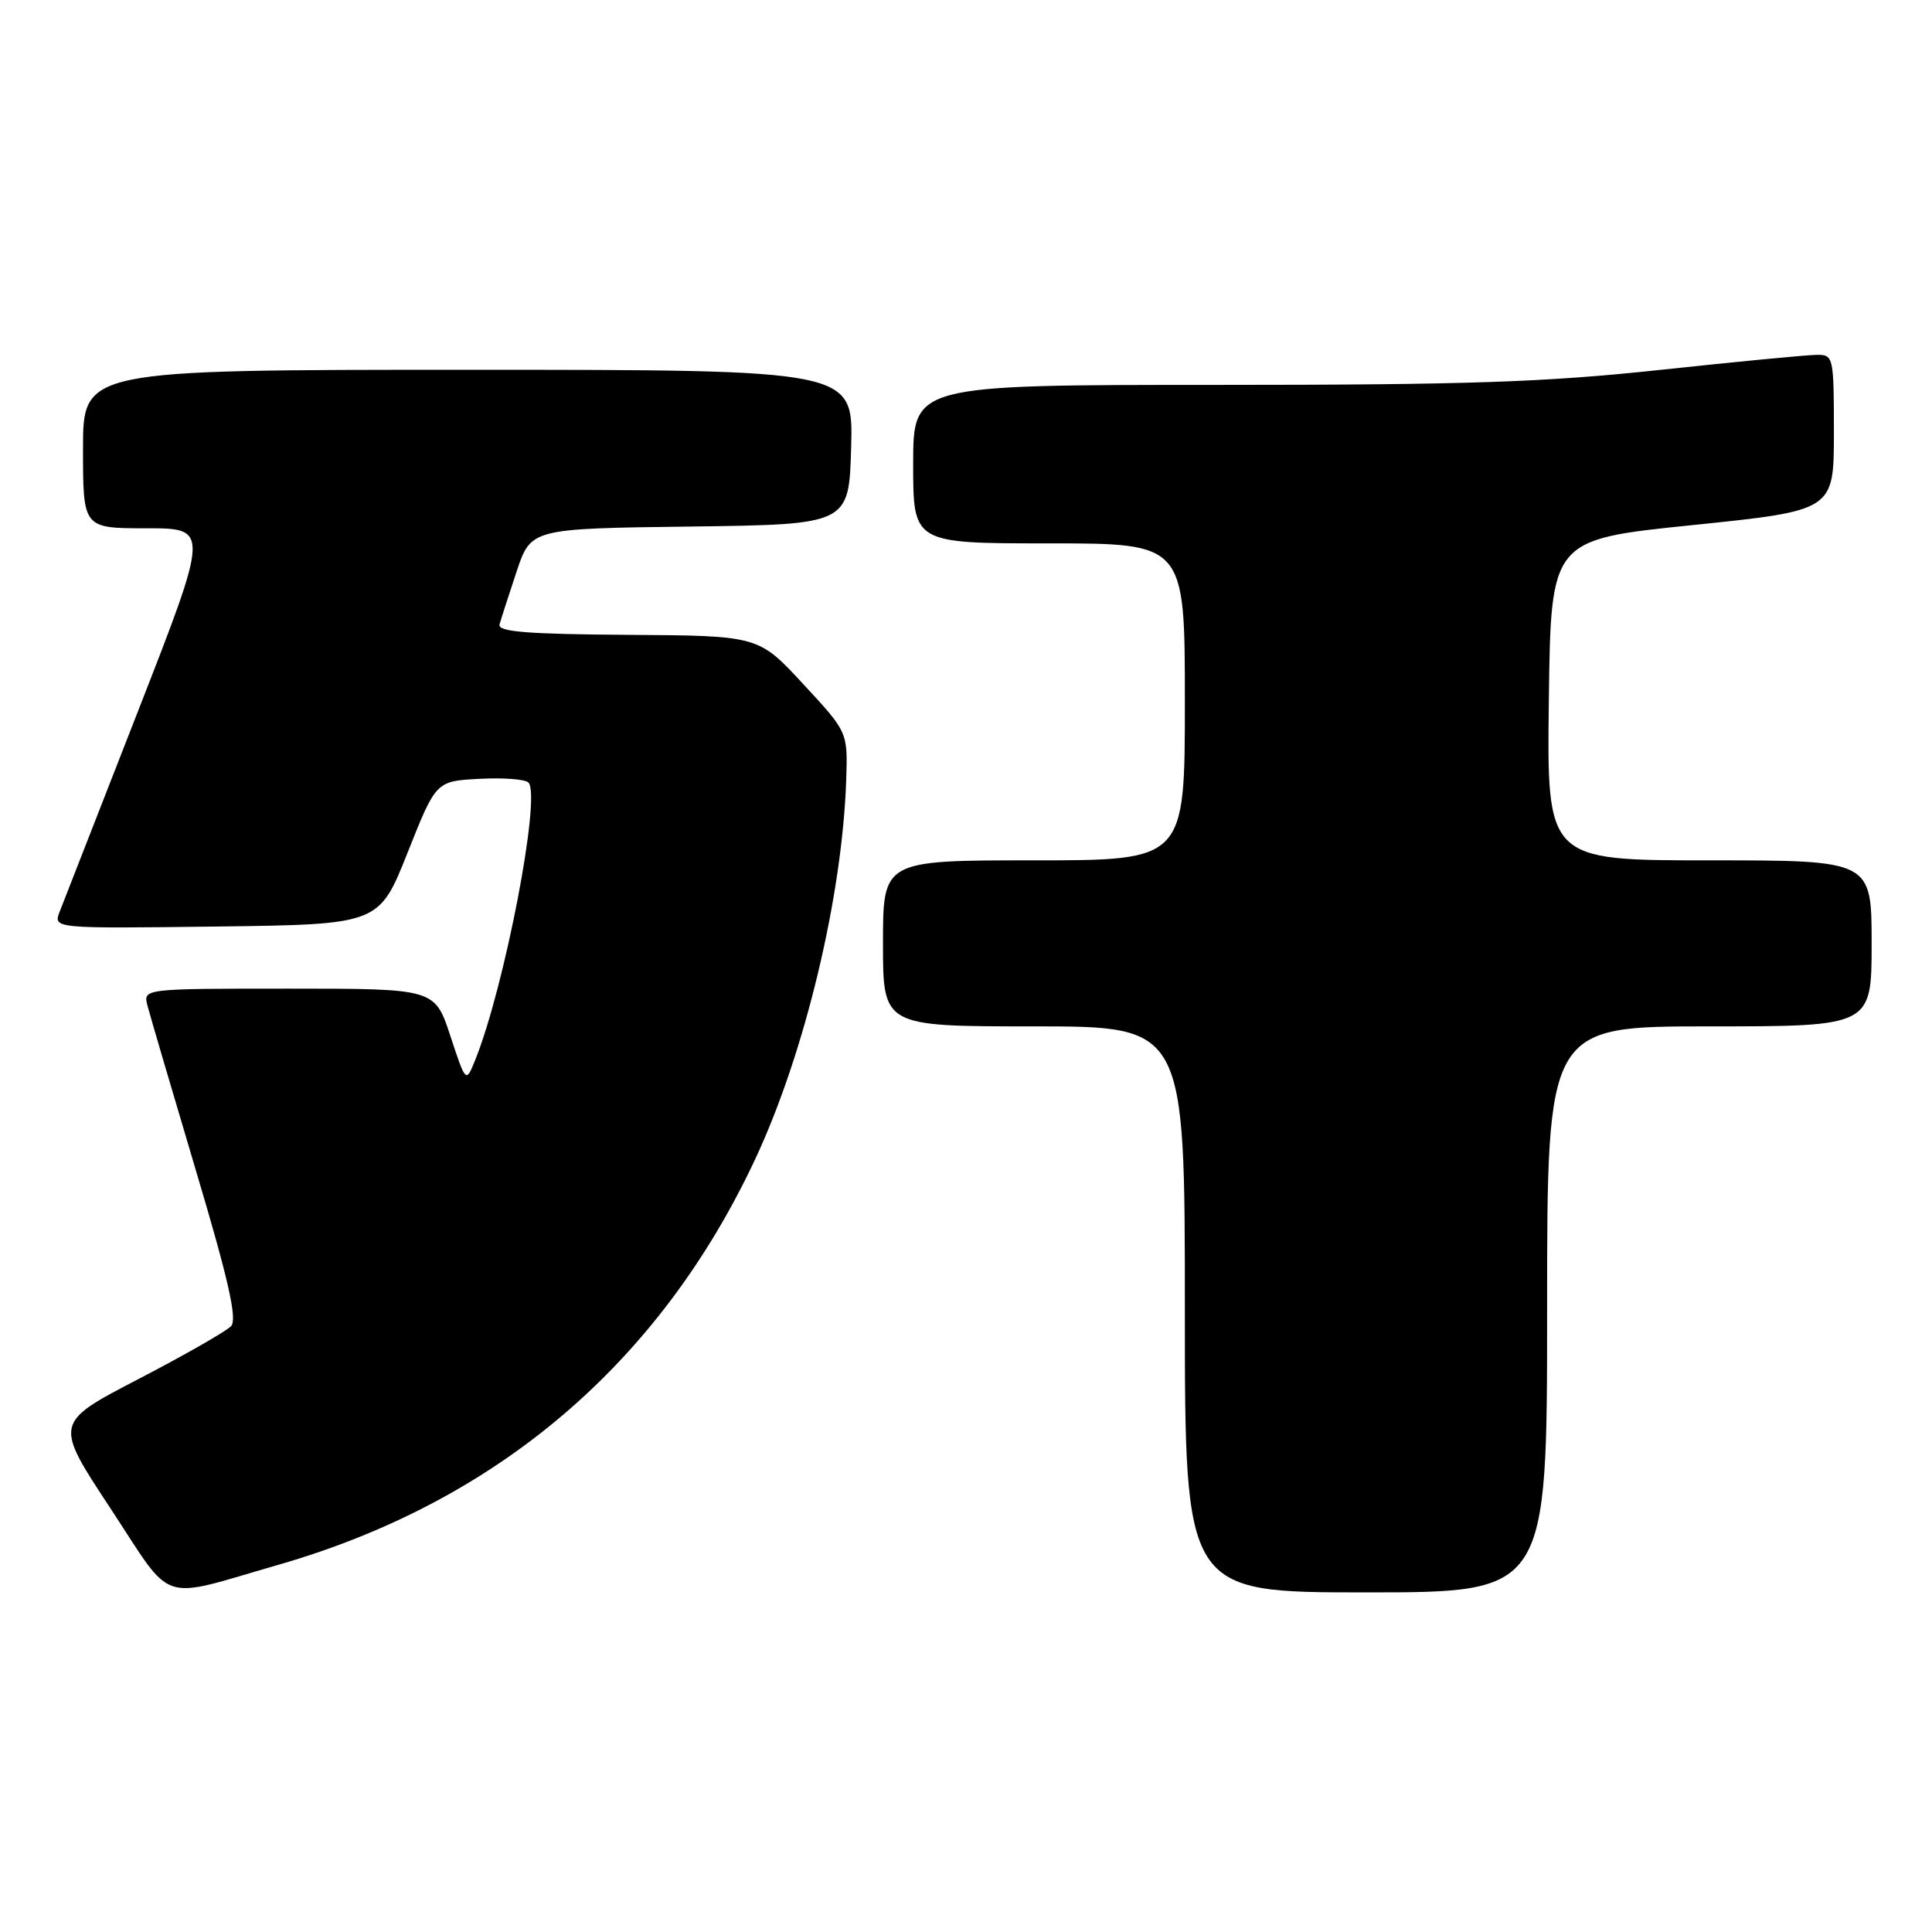 <?xml version="1.0" encoding="UTF-8" standalone="no"?>
<!DOCTYPE svg PUBLIC "-//W3C//DTD SVG 1.1//EN" "http://www.w3.org/Graphics/SVG/1.1/DTD/svg11.dtd" >
<svg xmlns="http://www.w3.org/2000/svg" xmlns:xlink="http://www.w3.org/1999/xlink" version="1.1" viewBox="0 0 256 256">
 <g >
 <path fill="currentColor"
d=" M 36.90 207.34 C 65.84 199.00 87.37 180.69 100.06 153.61 C 106.65 139.54 111.62 118.80 112.13 103.25 C 112.33 97.00 112.33 97.00 106.41 90.62 C 100.50 84.23 100.50 84.23 83.18 84.12 C 69.85 84.03 65.93 83.71 66.19 82.75 C 66.38 82.06 67.39 78.92 68.44 75.77 C 70.35 70.04 70.35 70.04 91.43 69.77 C 112.50 69.50 112.50 69.50 112.78 59.25 C 113.07 49.00 113.07 49.00 62.03 49.00 C 11.00 49.00 11.00 49.00 11.00 59.50 C 11.00 70.00 11.00 70.00 19.38 70.00 C 27.75 70.00 27.75 70.00 18.28 94.25 C 13.07 107.59 8.41 119.52 7.92 120.77 C 7.03 123.04 7.03 123.04 28.63 122.77 C 50.22 122.50 50.22 122.50 54.00 113.00 C 57.77 103.50 57.77 103.50 63.53 103.20 C 66.70 103.03 69.62 103.25 70.03 103.70 C 71.72 105.54 66.85 130.85 62.95 140.50 C 61.73 143.50 61.73 143.50 59.67 137.25 C 57.61 131.00 57.61 131.00 38.29 131.00 C 18.96 131.00 18.96 131.00 19.54 133.25 C 19.86 134.49 22.74 144.28 25.93 155.00 C 30.29 169.62 31.46 174.80 30.62 175.72 C 30.00 176.39 24.47 179.55 18.33 182.74 C 7.17 188.54 7.17 188.54 14.62 199.84 C 23.13 212.78 20.78 211.98 36.90 207.34 Z  M 205.00 173.50 C 205.00 136.00 205.00 136.00 226.50 136.00 C 248.00 136.00 248.00 136.00 248.00 125.00 C 248.00 114.00 248.00 114.00 226.48 114.00 C 204.96 114.00 204.96 114.00 205.23 92.75 C 205.50 71.50 205.50 71.50 224.25 69.58 C 243.00 67.65 243.00 67.65 243.00 57.33 C 243.00 47.28 242.94 47.00 240.75 47.02 C 239.51 47.02 230.18 47.92 220.00 49.01 C 204.73 50.65 194.47 51.00 161.25 51.00 C 121.00 51.00 121.00 51.00 121.00 61.50 C 121.00 72.00 121.00 72.00 139.00 72.00 C 157.00 72.00 157.00 72.00 157.00 93.00 C 157.00 114.00 157.00 114.00 137.00 114.00 C 117.00 114.00 117.00 114.00 117.00 125.00 C 117.00 136.00 117.00 136.00 137.00 136.00 C 157.00 136.00 157.00 136.00 157.00 173.50 C 157.00 211.00 157.00 211.00 181.00 211.00 C 205.00 211.00 205.00 211.00 205.00 173.50 Z "/>
</g>
</svg>